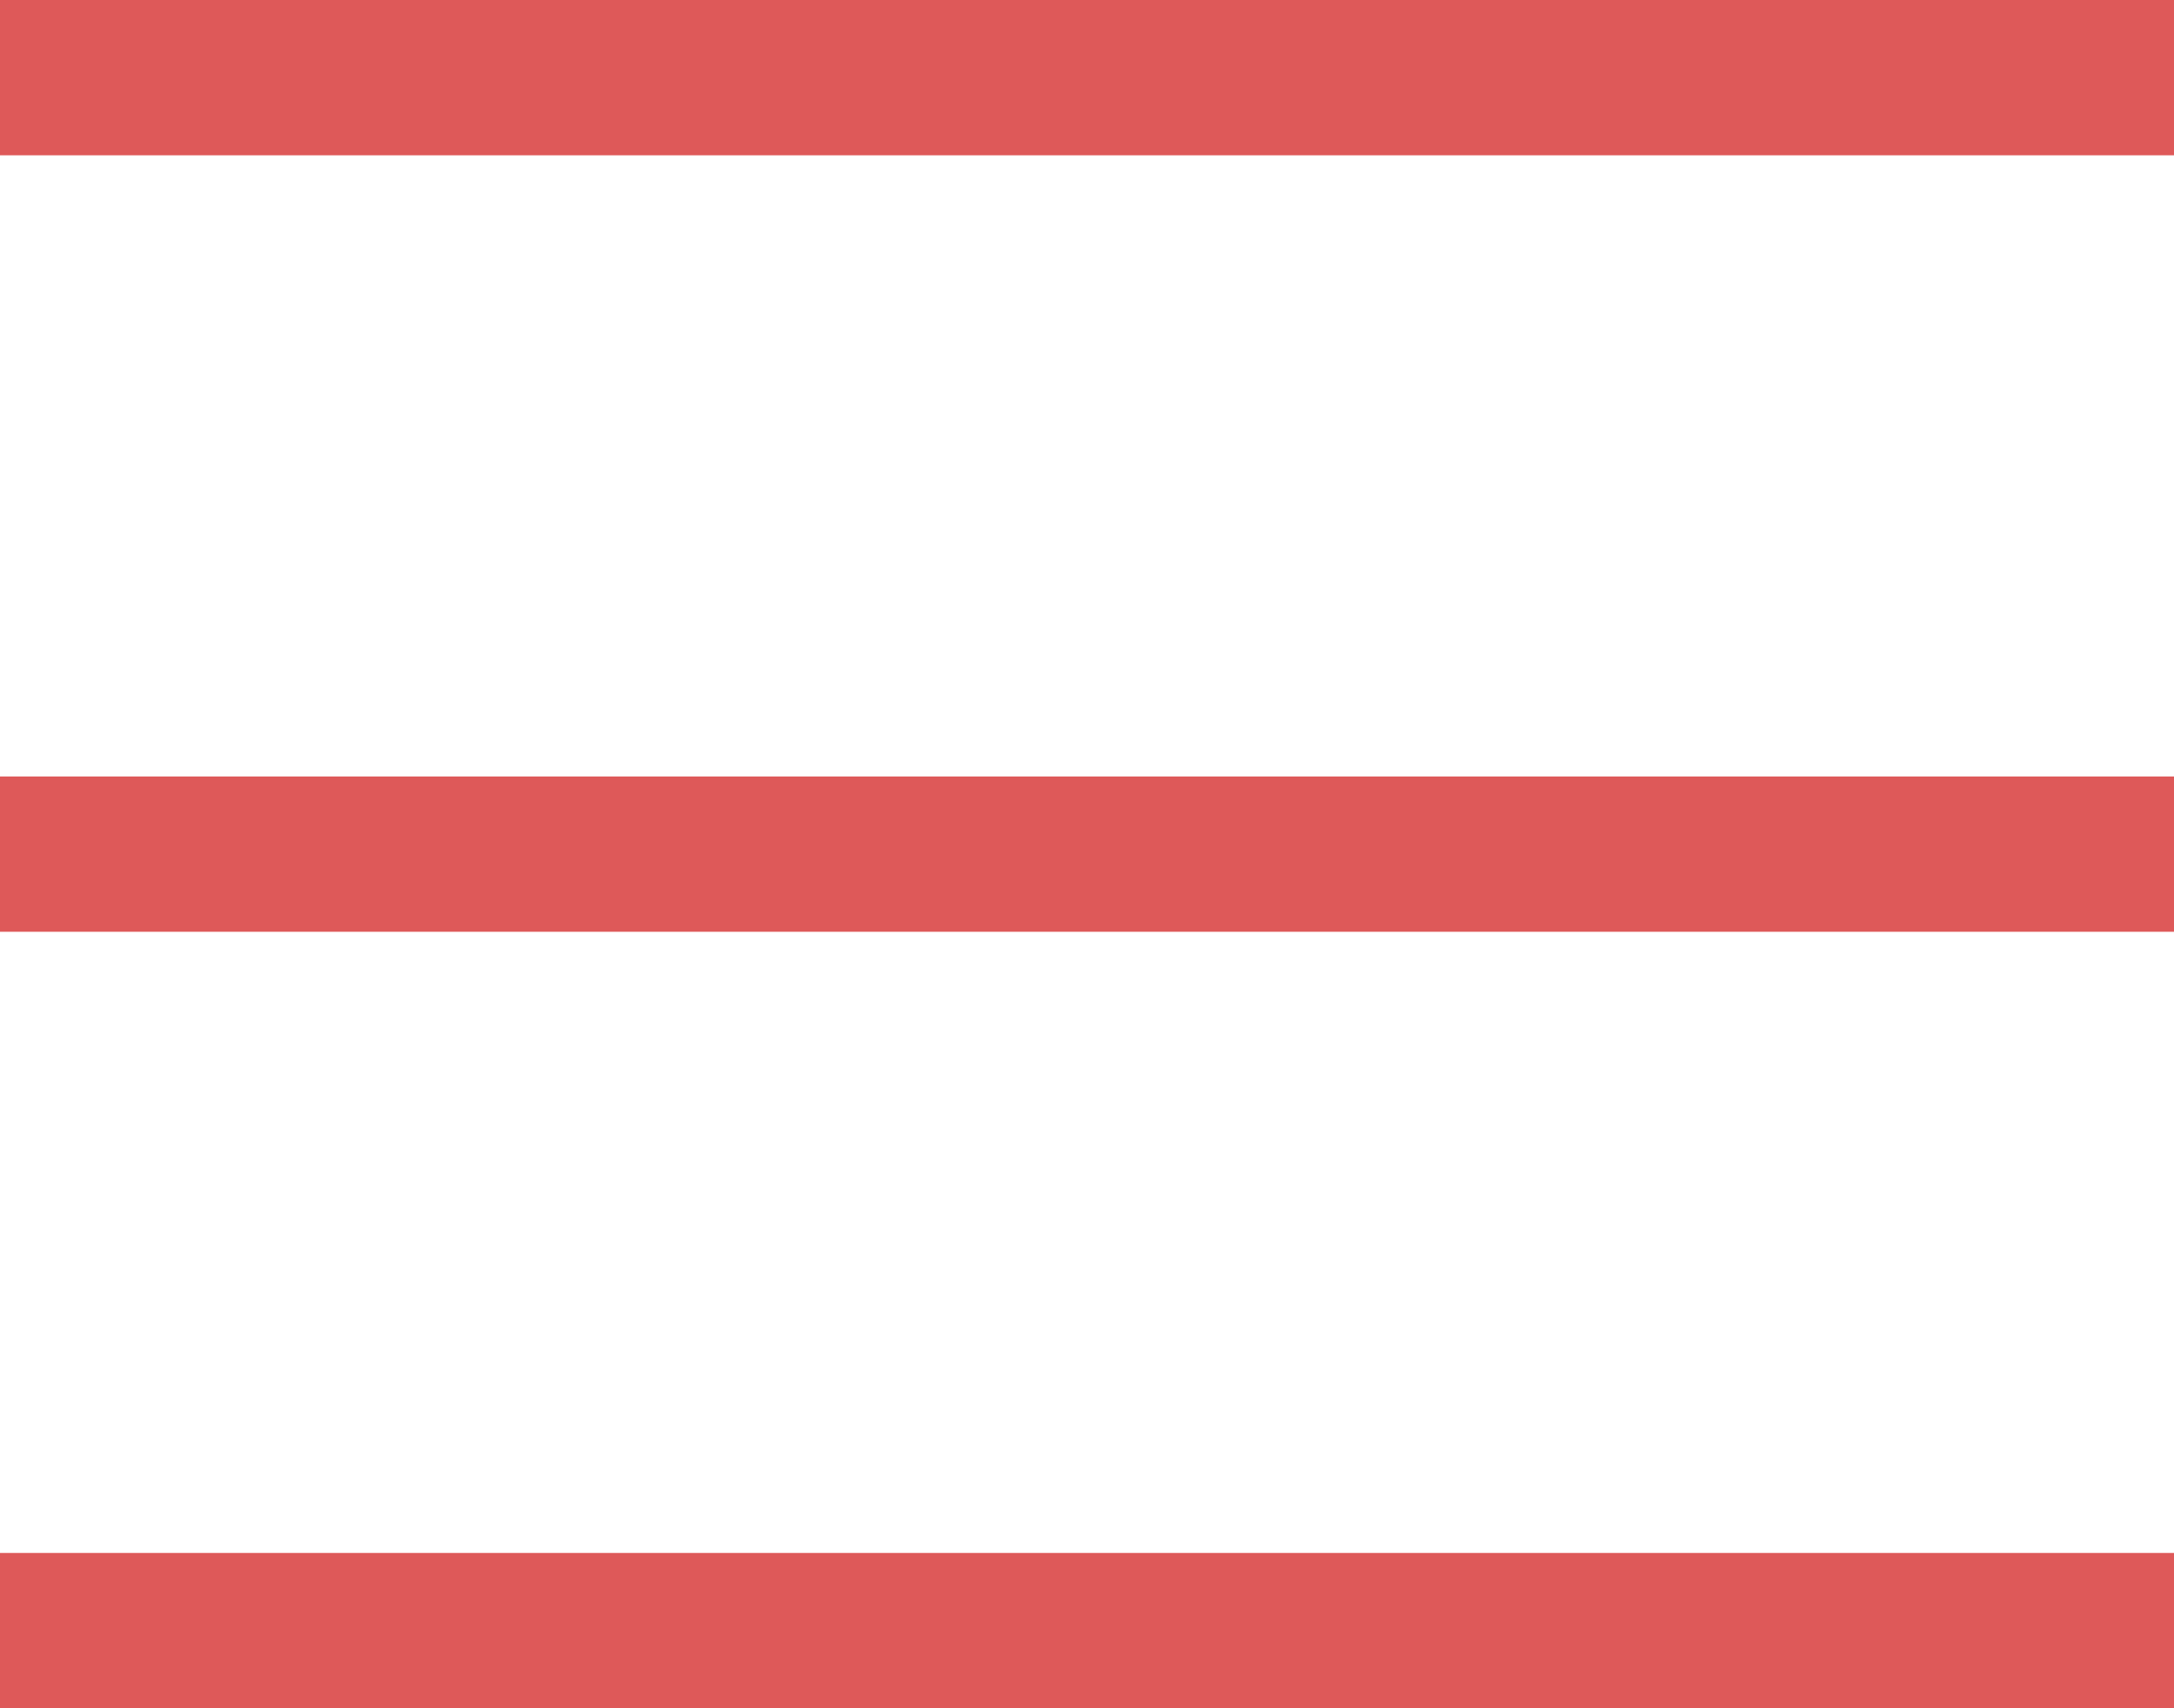 <svg width="28" height="22" viewBox="0 0 28 22" fill="none" xmlns="http://www.w3.org/2000/svg">
    <rect width="28" height="2" fill="#DE5959"/>
    <rect y="10" width="28" height="2" fill="#DE5959"/>
    <rect y="20" width="28" height="2" fill="#DE5959"/>
</svg>
